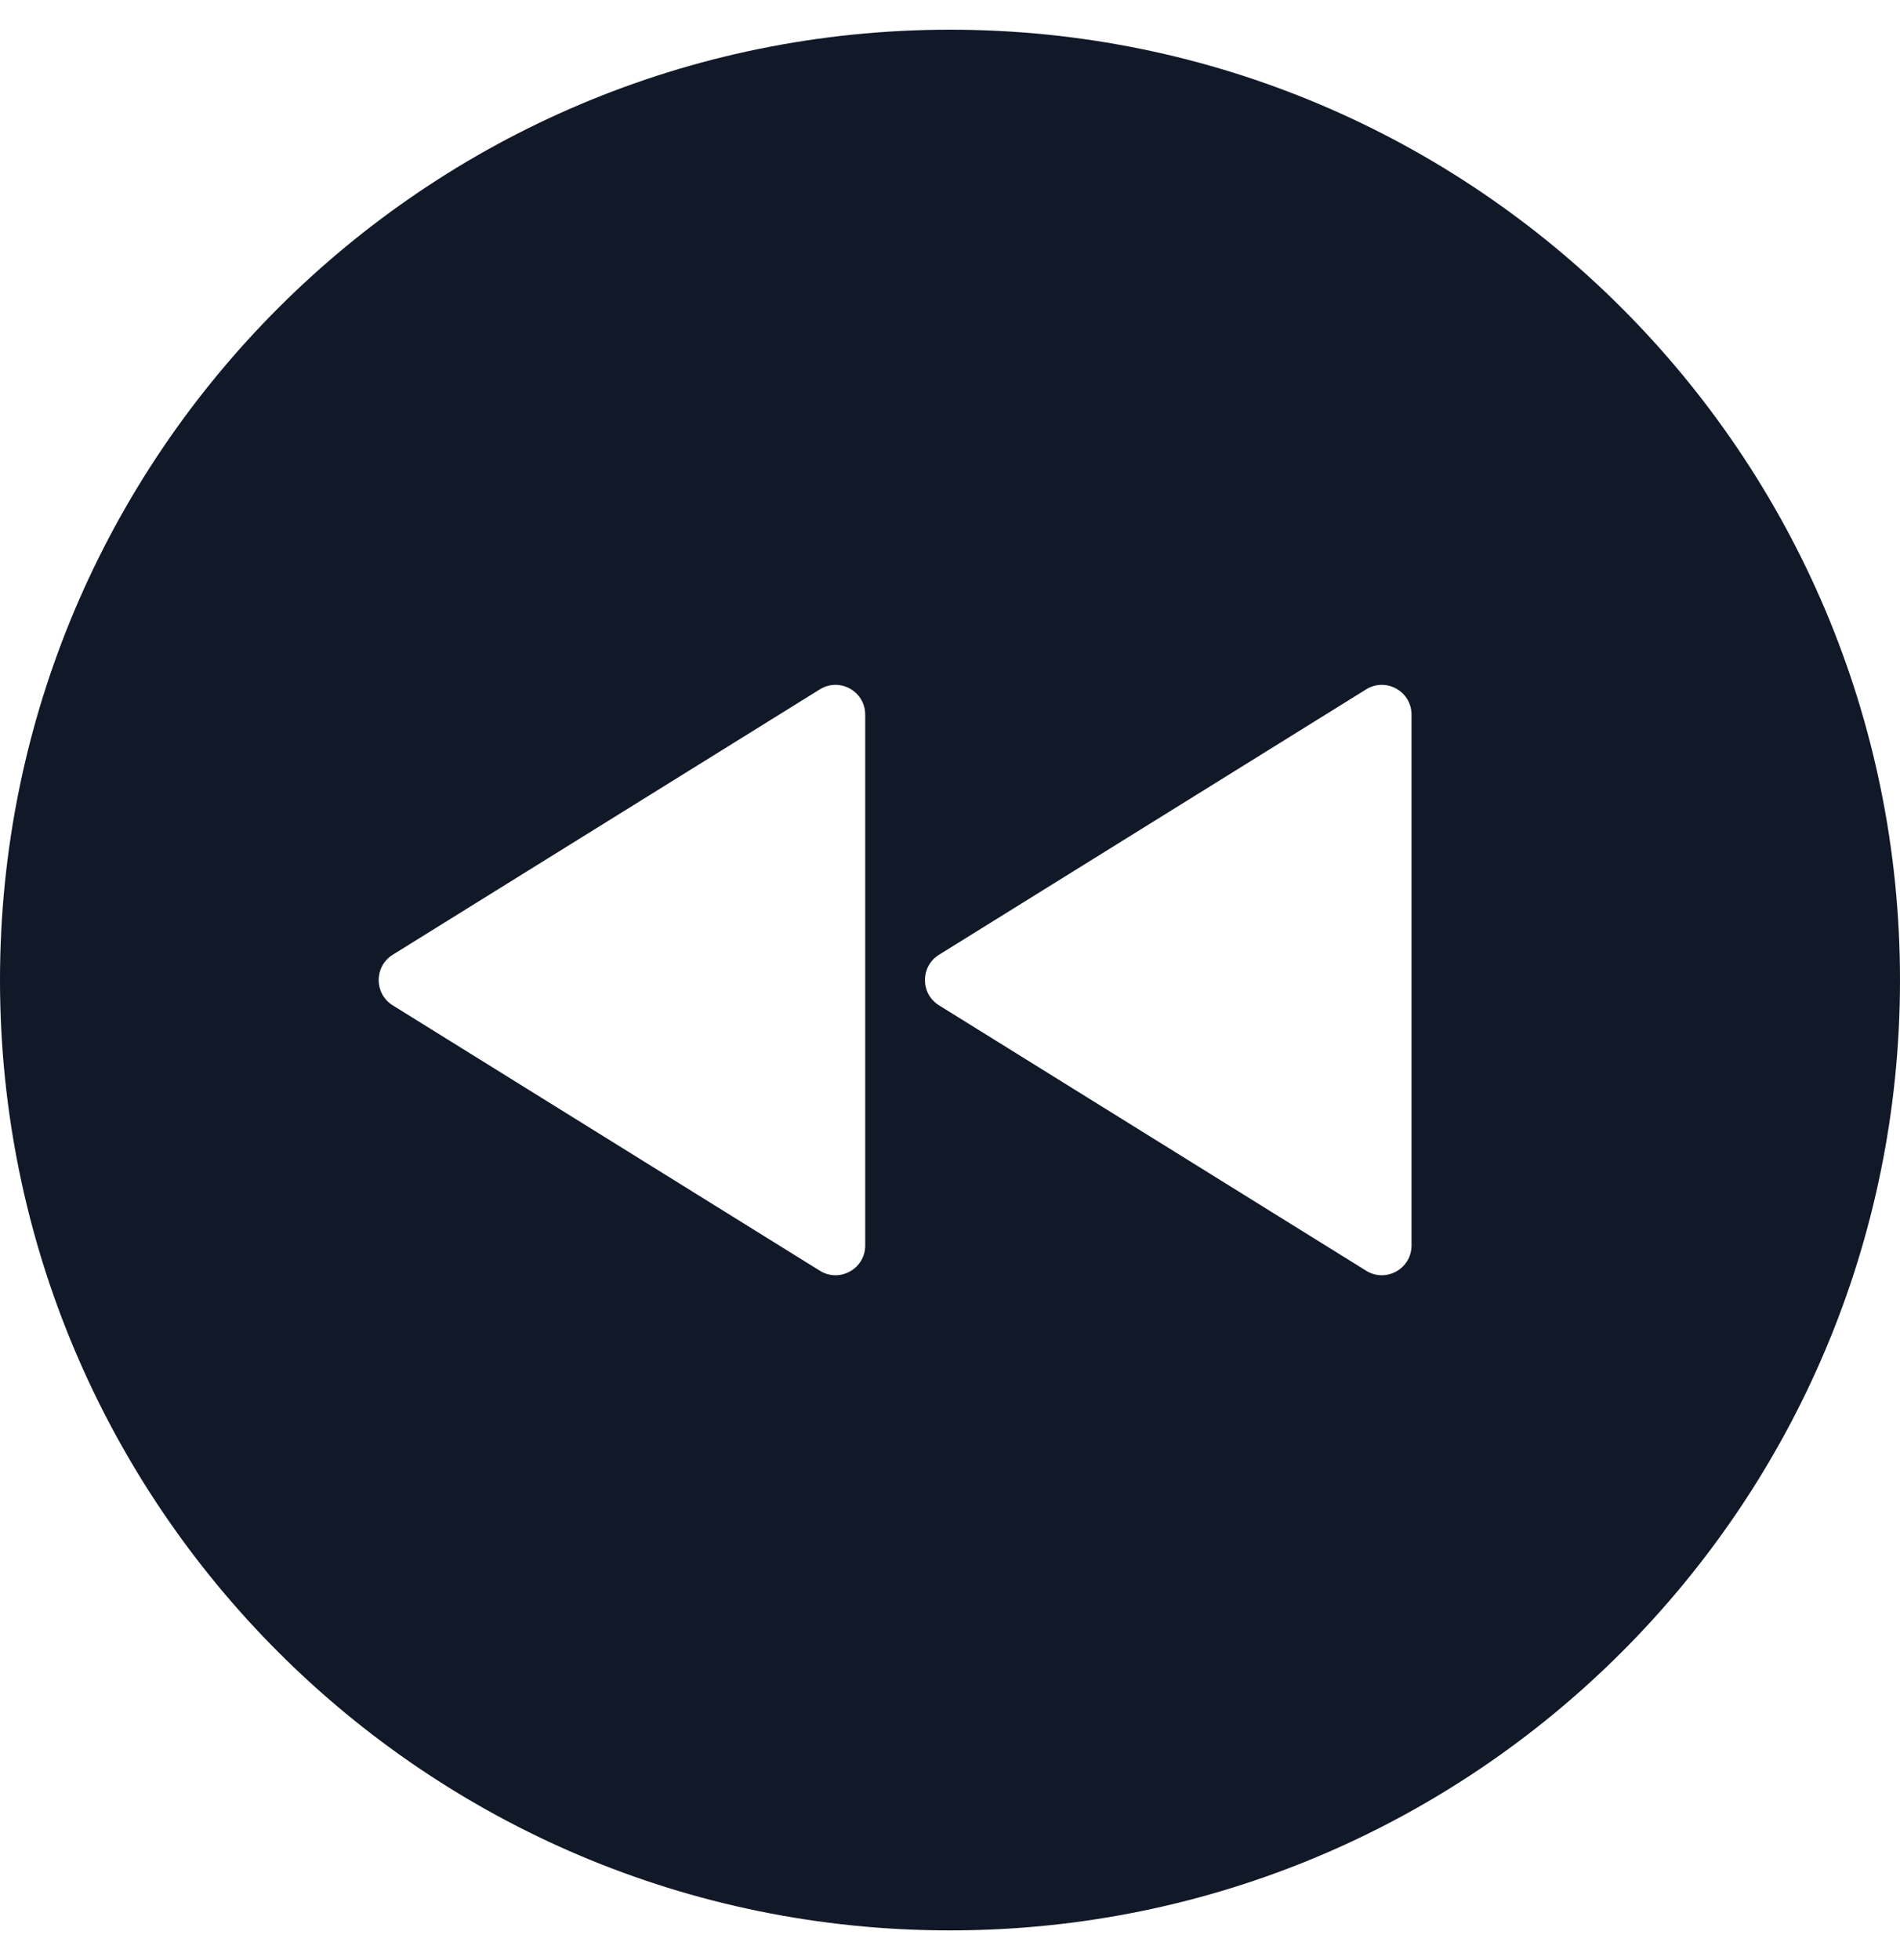 <svg width="32" height="33" viewBox="0 0 32 33" fill="none" xmlns="http://www.w3.org/2000/svg">
<path fill-rule="evenodd" clip-rule="evenodd" d="M16 32.5C24.837 32.5 32 25.337 32 16.5C32 7.663 24.837 0.5 16 0.5C7.163 0.5 0 7.663 0 16.5C0 25.337 7.163 32.5 16 32.5ZM15.814 16.925C15.499 16.729 15.499 16.271 15.814 16.075L23.009 11.606C23.342 11.399 23.773 11.639 23.773 12.031V20.969C23.773 21.361 23.342 21.601 23.009 21.394L15.814 16.925ZM6.613 16.075C6.299 16.271 6.299 16.729 6.613 16.925L13.808 21.394C14.141 21.601 14.572 21.361 14.572 20.969V12.031C14.572 11.639 14.141 11.399 13.808 11.606L6.613 16.075Z" fill="#111827"/>
</svg>
